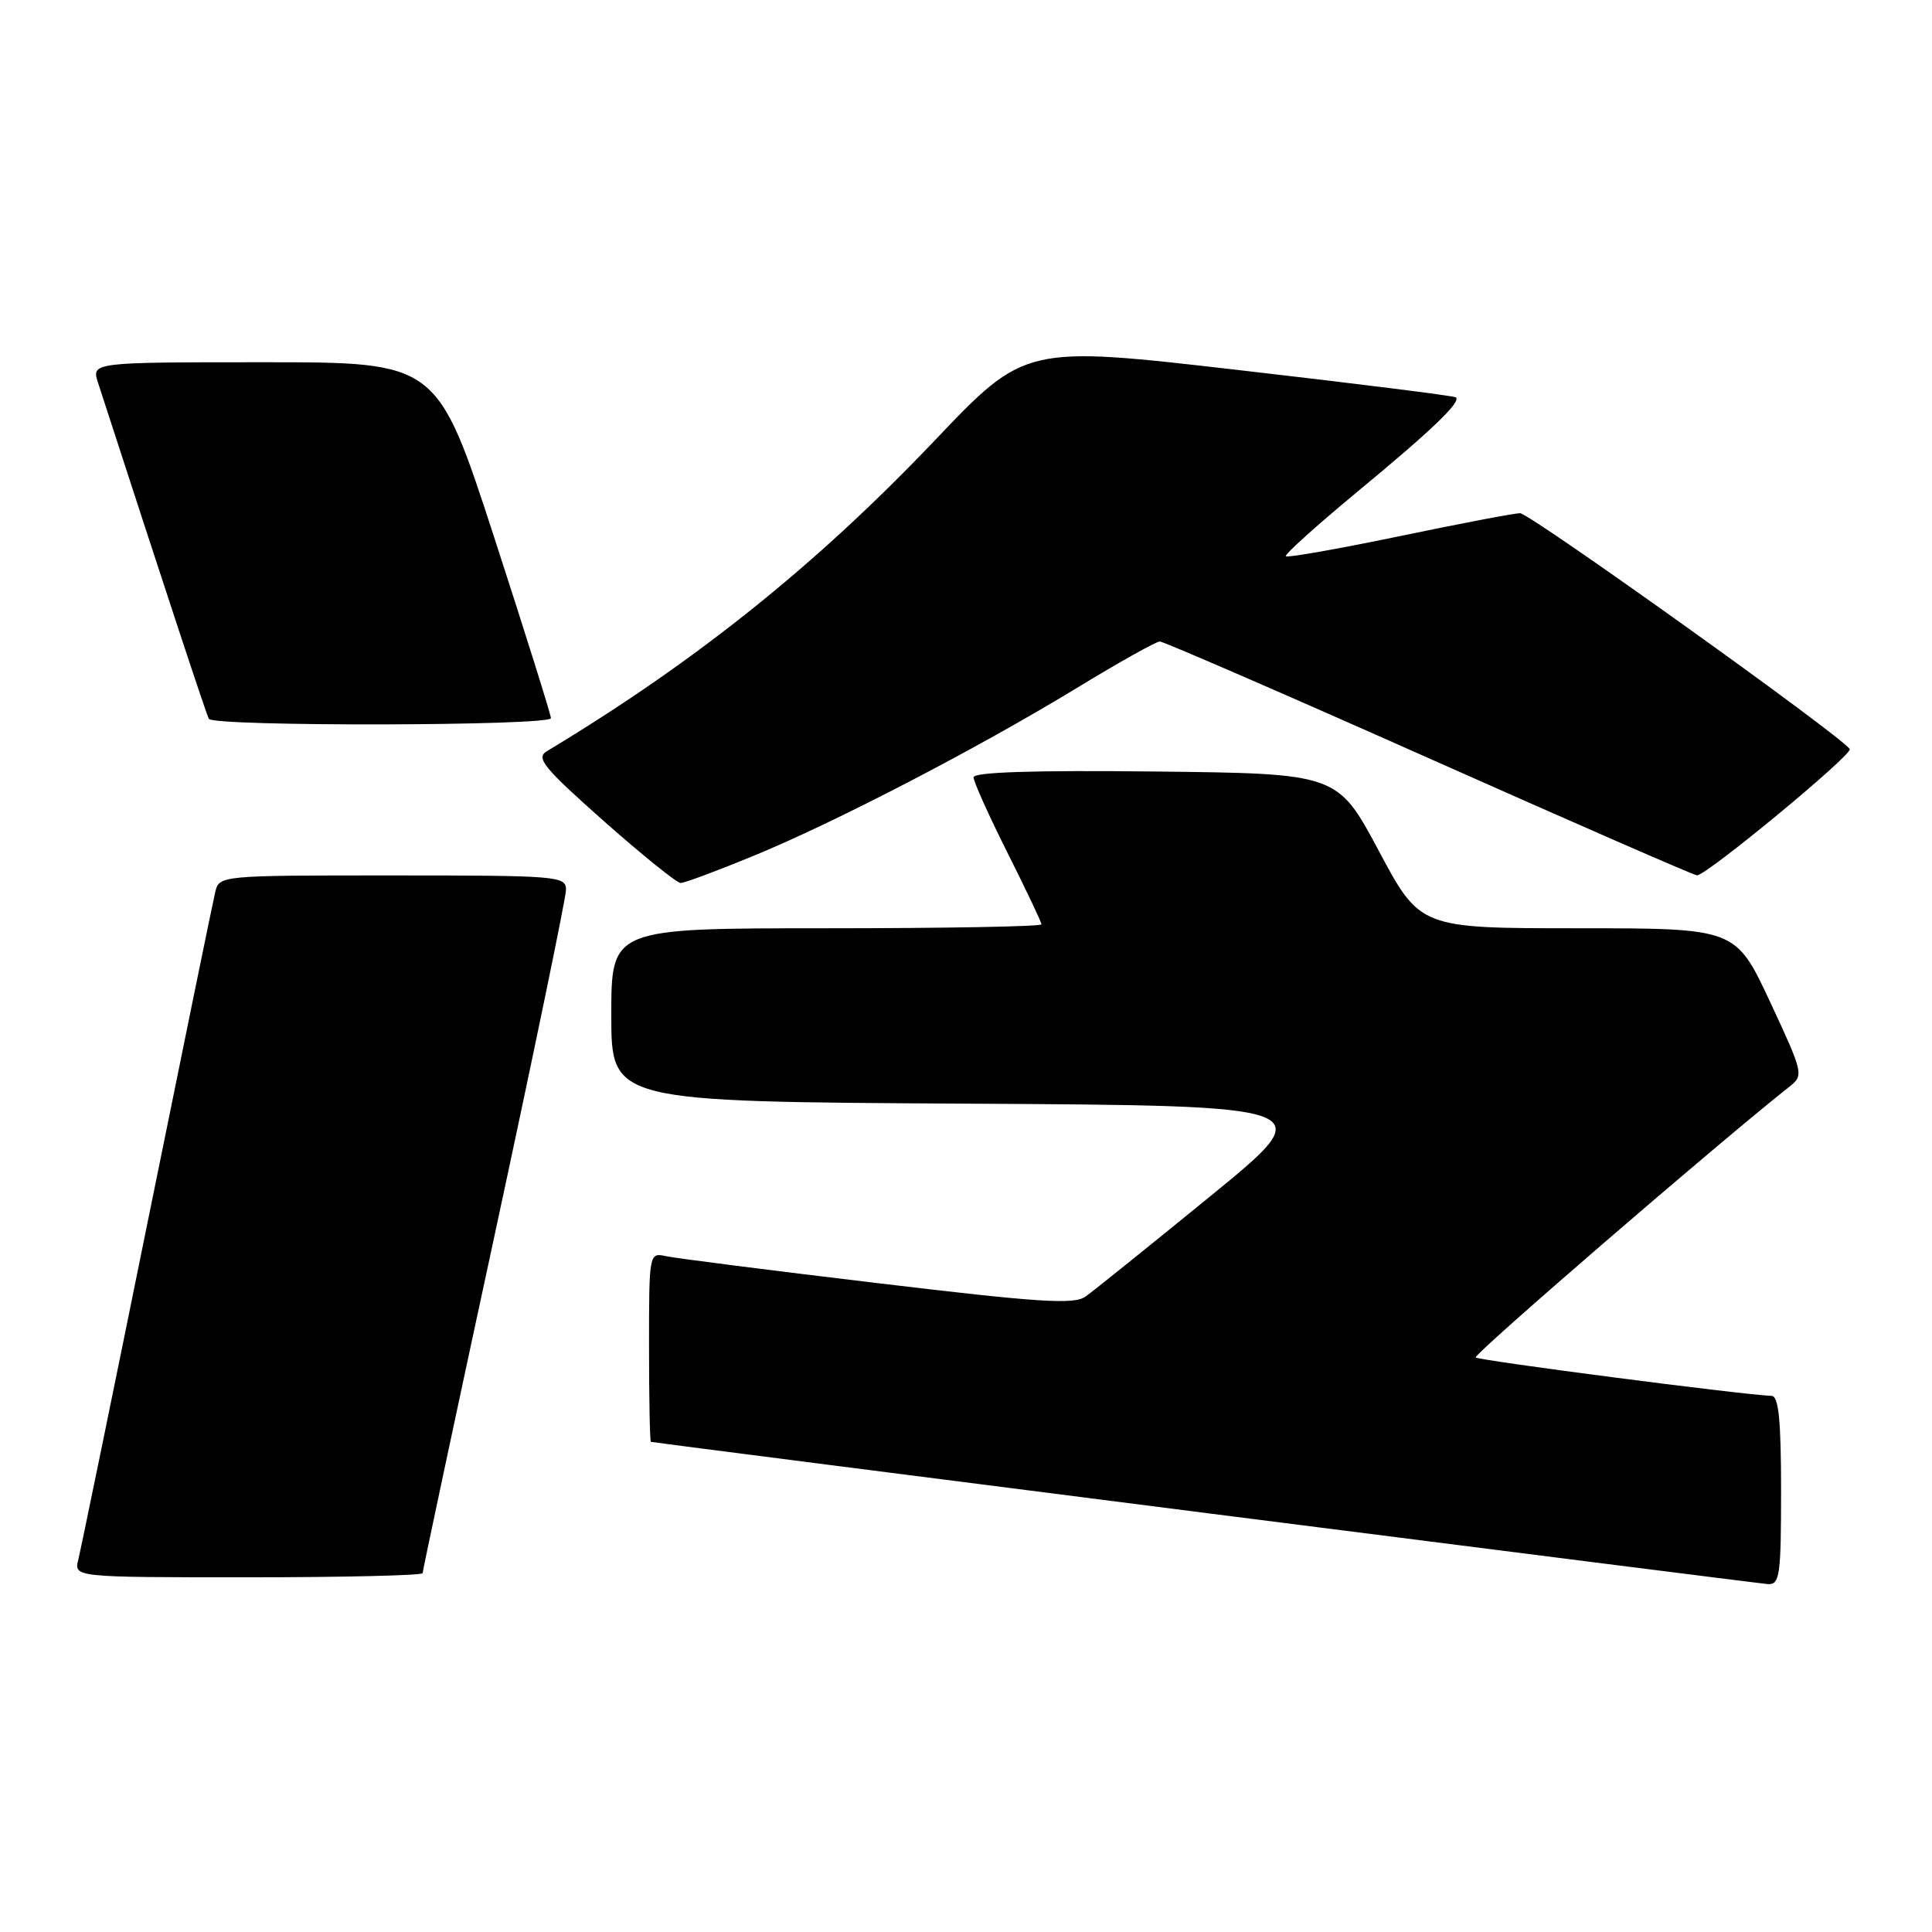 <?xml version="1.0" encoding="UTF-8" standalone="no"?>
<!DOCTYPE svg PUBLIC "-//W3C//DTD SVG 1.1//EN" "http://www.w3.org/Graphics/SVG/1.1/DTD/svg11.dtd" >
<svg xmlns="http://www.w3.org/2000/svg" xmlns:xlink="http://www.w3.org/1999/xlink" version="1.1" viewBox="0 0 256 256">
 <g >
 <path fill="currentColor"
d=" M 236.00 197.50 C 236.00 188.19 235.68 184.99 234.75 184.96 C 231.17 184.85 195.94 180.28 195.54 179.87 C 195.17 179.50 227.64 151.47 237.13 143.97 C 239.02 142.48 238.95 142.20 234.53 132.72 C 229.98 123.00 229.98 123.00 209.08 123.00 C 188.18 123.00 188.18 123.00 182.70 112.75 C 177.23 102.50 177.23 102.50 153.11 102.23 C 136.95 102.05 129.00 102.31 129.00 103.00 C 129.00 103.57 131.03 108.07 133.50 113.00 C 135.97 117.93 138.00 122.19 138.00 122.48 C 138.00 122.77 125.18 123.00 109.50 123.00 C 81.00 123.00 81.00 123.00 81.00 134.49 C 81.00 145.98 81.00 145.98 128.04 146.24 C 175.08 146.50 175.08 146.50 160.38 158.50 C 152.29 165.10 144.85 171.09 143.84 171.80 C 142.32 172.89 137.73 172.59 116.26 170.02 C 102.09 168.33 89.49 166.72 88.25 166.45 C 86.01 165.96 86.00 166.02 86.00 178.48 C 86.00 185.37 86.11 191.02 86.25 191.05 C 87.43 191.29 232.92 209.82 234.25 209.90 C 235.83 209.99 236.00 208.78 236.00 197.50 Z  M 56.00 208.45 C 56.00 208.15 60.27 188.07 65.50 163.84 C 70.72 139.61 75.00 118.94 75.00 117.89 C 75.00 116.09 73.91 116.00 52.02 116.00 C 29.04 116.00 29.04 116.00 28.51 118.25 C 28.21 119.49 24.15 139.35 19.47 162.39 C 14.80 185.43 10.70 205.34 10.38 206.64 C 9.78 209.00 9.78 209.00 32.89 209.00 C 45.60 209.00 56.00 208.75 56.00 208.45 Z  M 99.81 113.42 C 110.73 108.93 129.43 99.22 142.65 91.18 C 148.23 87.78 153.19 85.00 153.68 85.00 C 154.16 85.00 170.23 91.97 189.39 100.50 C 208.55 109.03 224.51 116.00 224.86 115.99 C 226.15 115.98 245.49 100.00 245.10 99.26 C 244.34 97.78 202.71 68.00 201.41 68.00 C 200.68 68.00 193.49 69.37 185.43 71.05 C 177.36 72.73 170.59 73.92 170.38 73.71 C 170.16 73.50 174.39 69.69 179.76 65.24 C 189.72 57.01 193.64 53.26 192.91 52.65 C 192.68 52.46 179.75 50.83 164.17 49.04 C 135.84 45.77 135.84 45.77 123.85 58.37 C 108.11 74.91 92.16 87.68 72.46 99.54 C 70.97 100.43 72.02 101.71 80.00 108.79 C 85.10 113.30 89.68 117.00 90.19 117.00 C 90.70 117.00 95.03 115.39 99.81 113.42 Z  M 73.00 95.16 C 73.00 94.70 69.61 83.90 65.47 71.16 C 57.93 48.00 57.93 48.00 35.02 48.00 C 12.10 48.00 12.10 48.00 13.00 50.75 C 22.39 79.66 27.33 94.64 27.68 95.25 C 28.29 96.29 73.00 96.20 73.00 95.16 Z "/>
</g>
</svg>